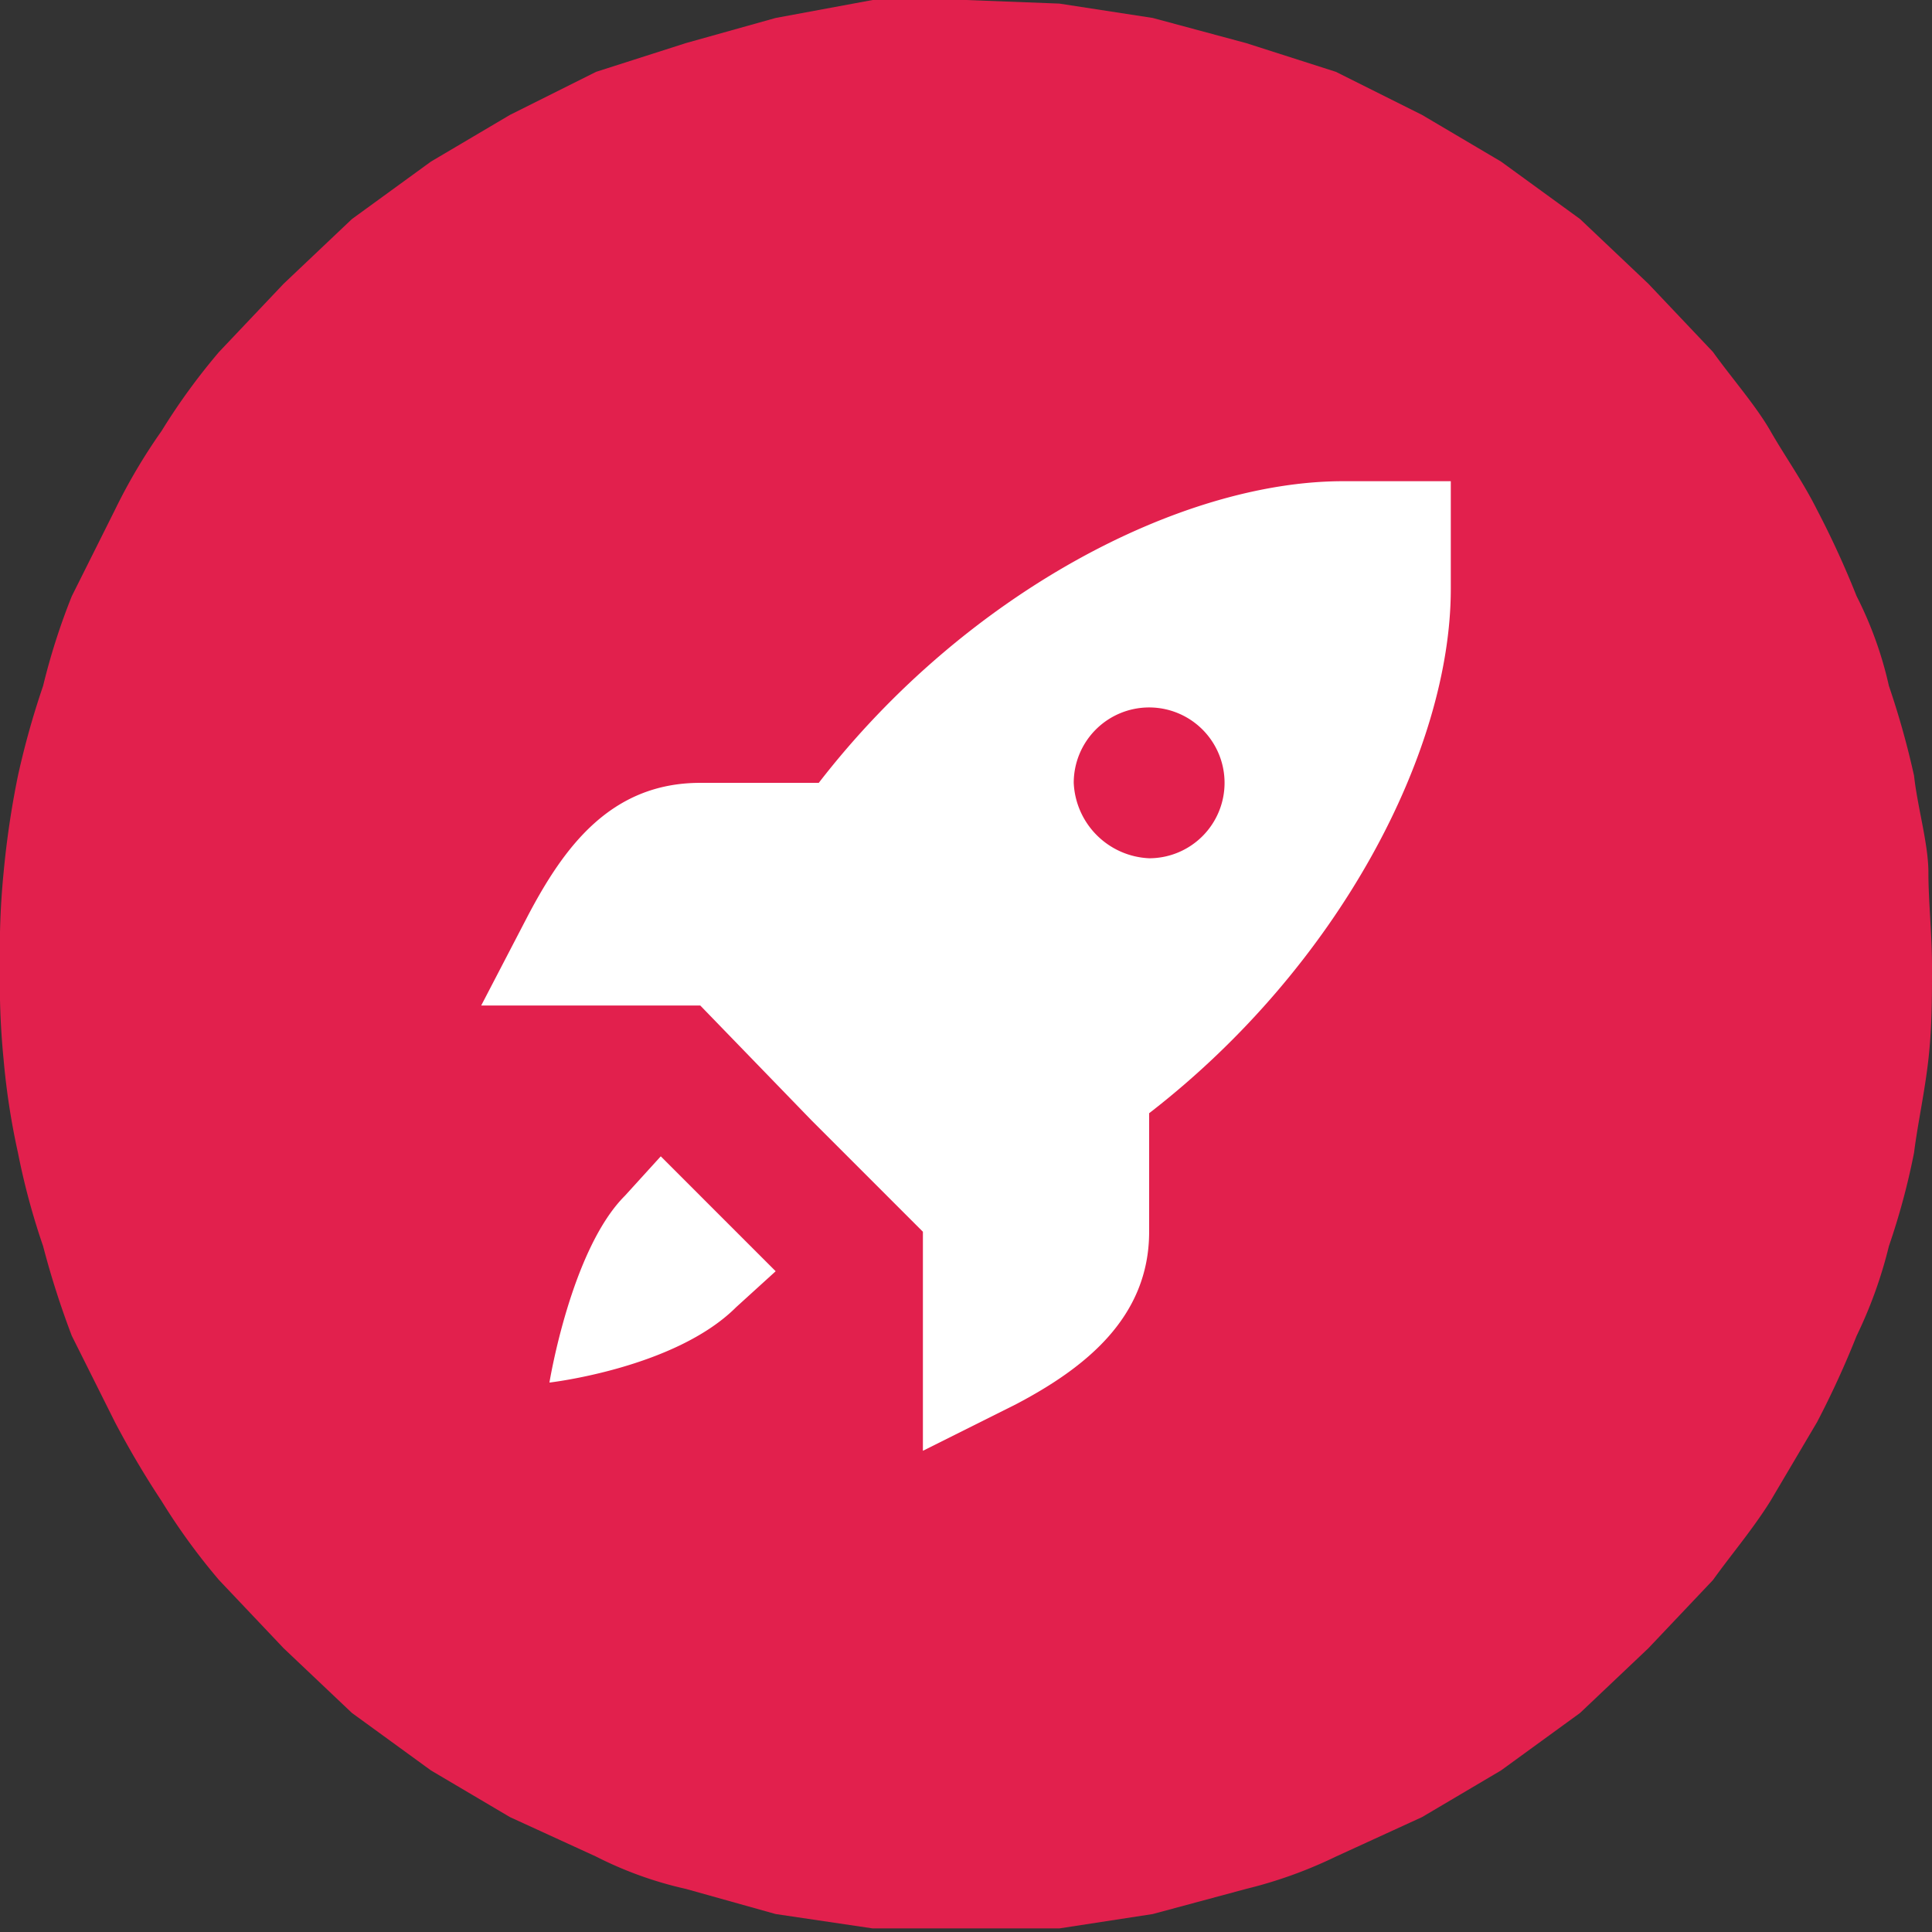 <svg xmlns="http://www.w3.org/2000/svg" viewBox="0 0 53.8 53.8"><rect x="0" y="0" width="53.8" height="53.8" fill="#333333" stroke="none"/><defs><style>.cls-1{fill:#e2204d;}.cls-2{fill:#fff;}</style></defs><title>Recurso 1onboard_3</title><g id="Capa_2" data-name="Capa 2"><g id="Capa_1-2" data-name="Capa 1"><path class="cls-1" d="M26.9,0H24.3L21.6.5l-2.5.7L16.6,2,14.2,3.2,12,4.5,9.8,6.1,7.9,7.9,6.1,9.8A17.7,17.7,0,0,0,4.5,12a15.9,15.9,0,0,0-1.3,2.2L2,16.6a18.3,18.3,0,0,0-.8,2.5,23.3,23.3,0,0,0-.7,2.5,25.1,25.1,0,0,0-.4,2.7A21.7,21.7,0,0,0,0,26.9a21.7,21.7,0,0,0,.1,2.6,20.2,20.2,0,0,0,.4,2.6,19.7,19.7,0,0,0,.7,2.6A24.1,24.1,0,0,0,2,37.2l1.2,2.4a25.3,25.3,0,0,0,1.3,2.2A17.7,17.7,0,0,0,6.1,44l1.8,1.9,1.9,1.8L12,49.3l2.2,1.3,2.4,1.1a10.6,10.6,0,0,0,2.5.9l2.5.7,2.7.4h5.2l2.6-.4,2.6-.7a12.5,12.5,0,0,0,2.5-.9l2.4-1.1,2.2-1.3L44,47.7l1.9-1.8L47.7,44c.5-.7,1.1-1.4,1.6-2.2l1.3-2.2a25.6,25.6,0,0,0,1.1-2.4,12.5,12.5,0,0,0,.9-2.5,19.7,19.7,0,0,0,.7-2.6c.1-.8.3-1.7.4-2.6s.1-1.7.1-2.6-.1-1.8-.1-2.6-.3-1.8-.4-2.7a23.3,23.3,0,0,0-.7-2.5,10.6,10.6,0,0,0-.9-2.5,25.6,25.6,0,0,0-1.1-2.4c-.4-.8-.9-1.5-1.3-2.2s-1.1-1.5-1.6-2.2L45.9,7.9,44,6.1,41.8,4.5,39.6,3.2,37.2,2l-2.5-.8L32.1.5,29.5.1Z"/><path class="cls-2" d="M18.4,32.2l-1,1.1c-1.5,1.5-2.1,5.2-2.1,5.2s3.5-.4,5.2-2.1l1.1-1ZM32,19.7a2.1,2.1,0,0,1,2.1,2.1A2.1,2.1,0,0,1,32,23.9a2.2,2.2,0,0,1-2.1-2.1A2.1,2.1,0,0,1,32,19.7Zm5.4-6.3c-4.5,0-10.5,3.1-14.6,8.4H19.5c-2.5,0-3.8,1.8-4.8,3.7L13.4,28h6.1l3.1,3.2,3.1,3.1v6.1l2.6-1.3c1.9-1,3.7-2.4,3.7-4.8V31c5.3-4.1,8.4-10.1,8.4-14.6v-3Z"/></g></g></svg>